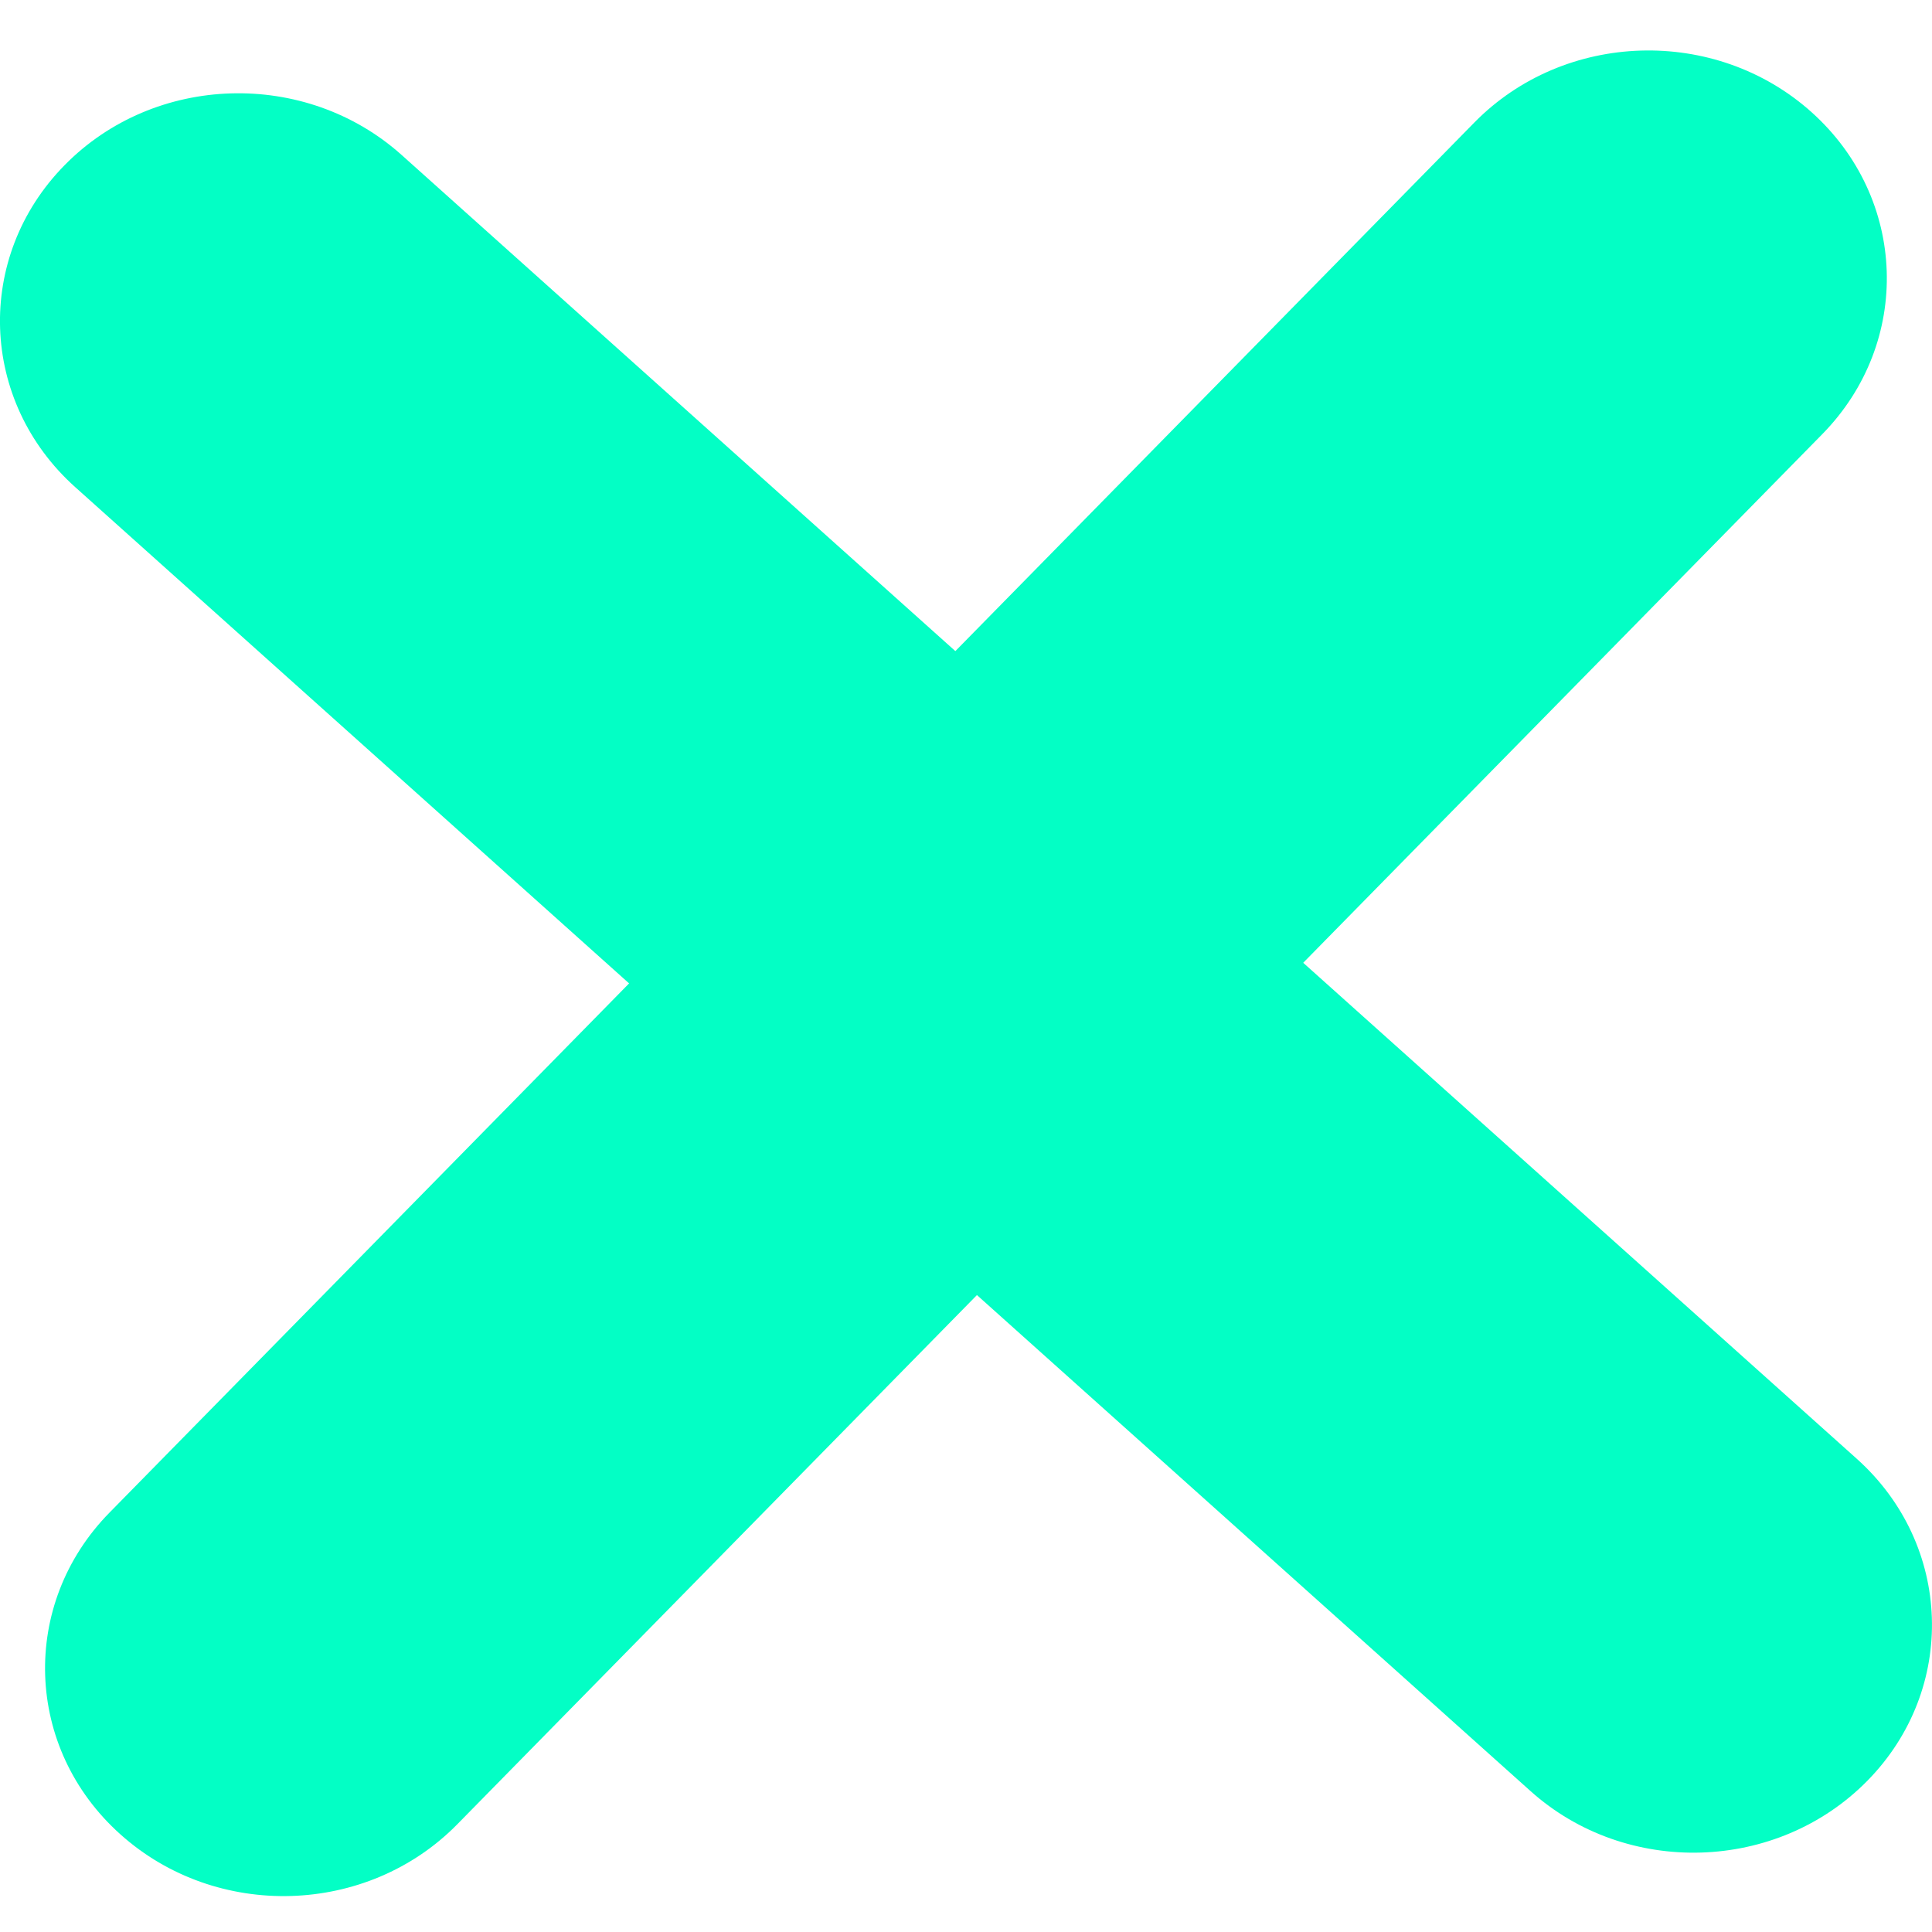 <svg width="15" height="15" viewBox="0 0 15 15" fill="none" xmlns="http://www.w3.org/2000/svg">
<path d="M14.415 11.325L3.118 1.203C2.372 0.535 1.2 0.57 0.501 1.283C-0.199 1.996 -0.161 3.115 0.585 3.783L11.882 13.905C12.627 14.574 13.799 14.538 14.499 13.825C15.198 13.113 15.161 11.993 14.415 11.325Z" fill="#03FFC5"/>
<path d="M3.551 14.163L14.148 3.371C14.848 2.658 14.81 1.539 14.065 0.871C13.319 0.202 12.147 0.238 11.447 0.951L0.851 11.743C0.151 12.455 0.189 13.575 0.935 14.242C1.681 14.911 2.852 14.875 3.551 14.163Z" fill="#03FFC5"/>
</svg>
